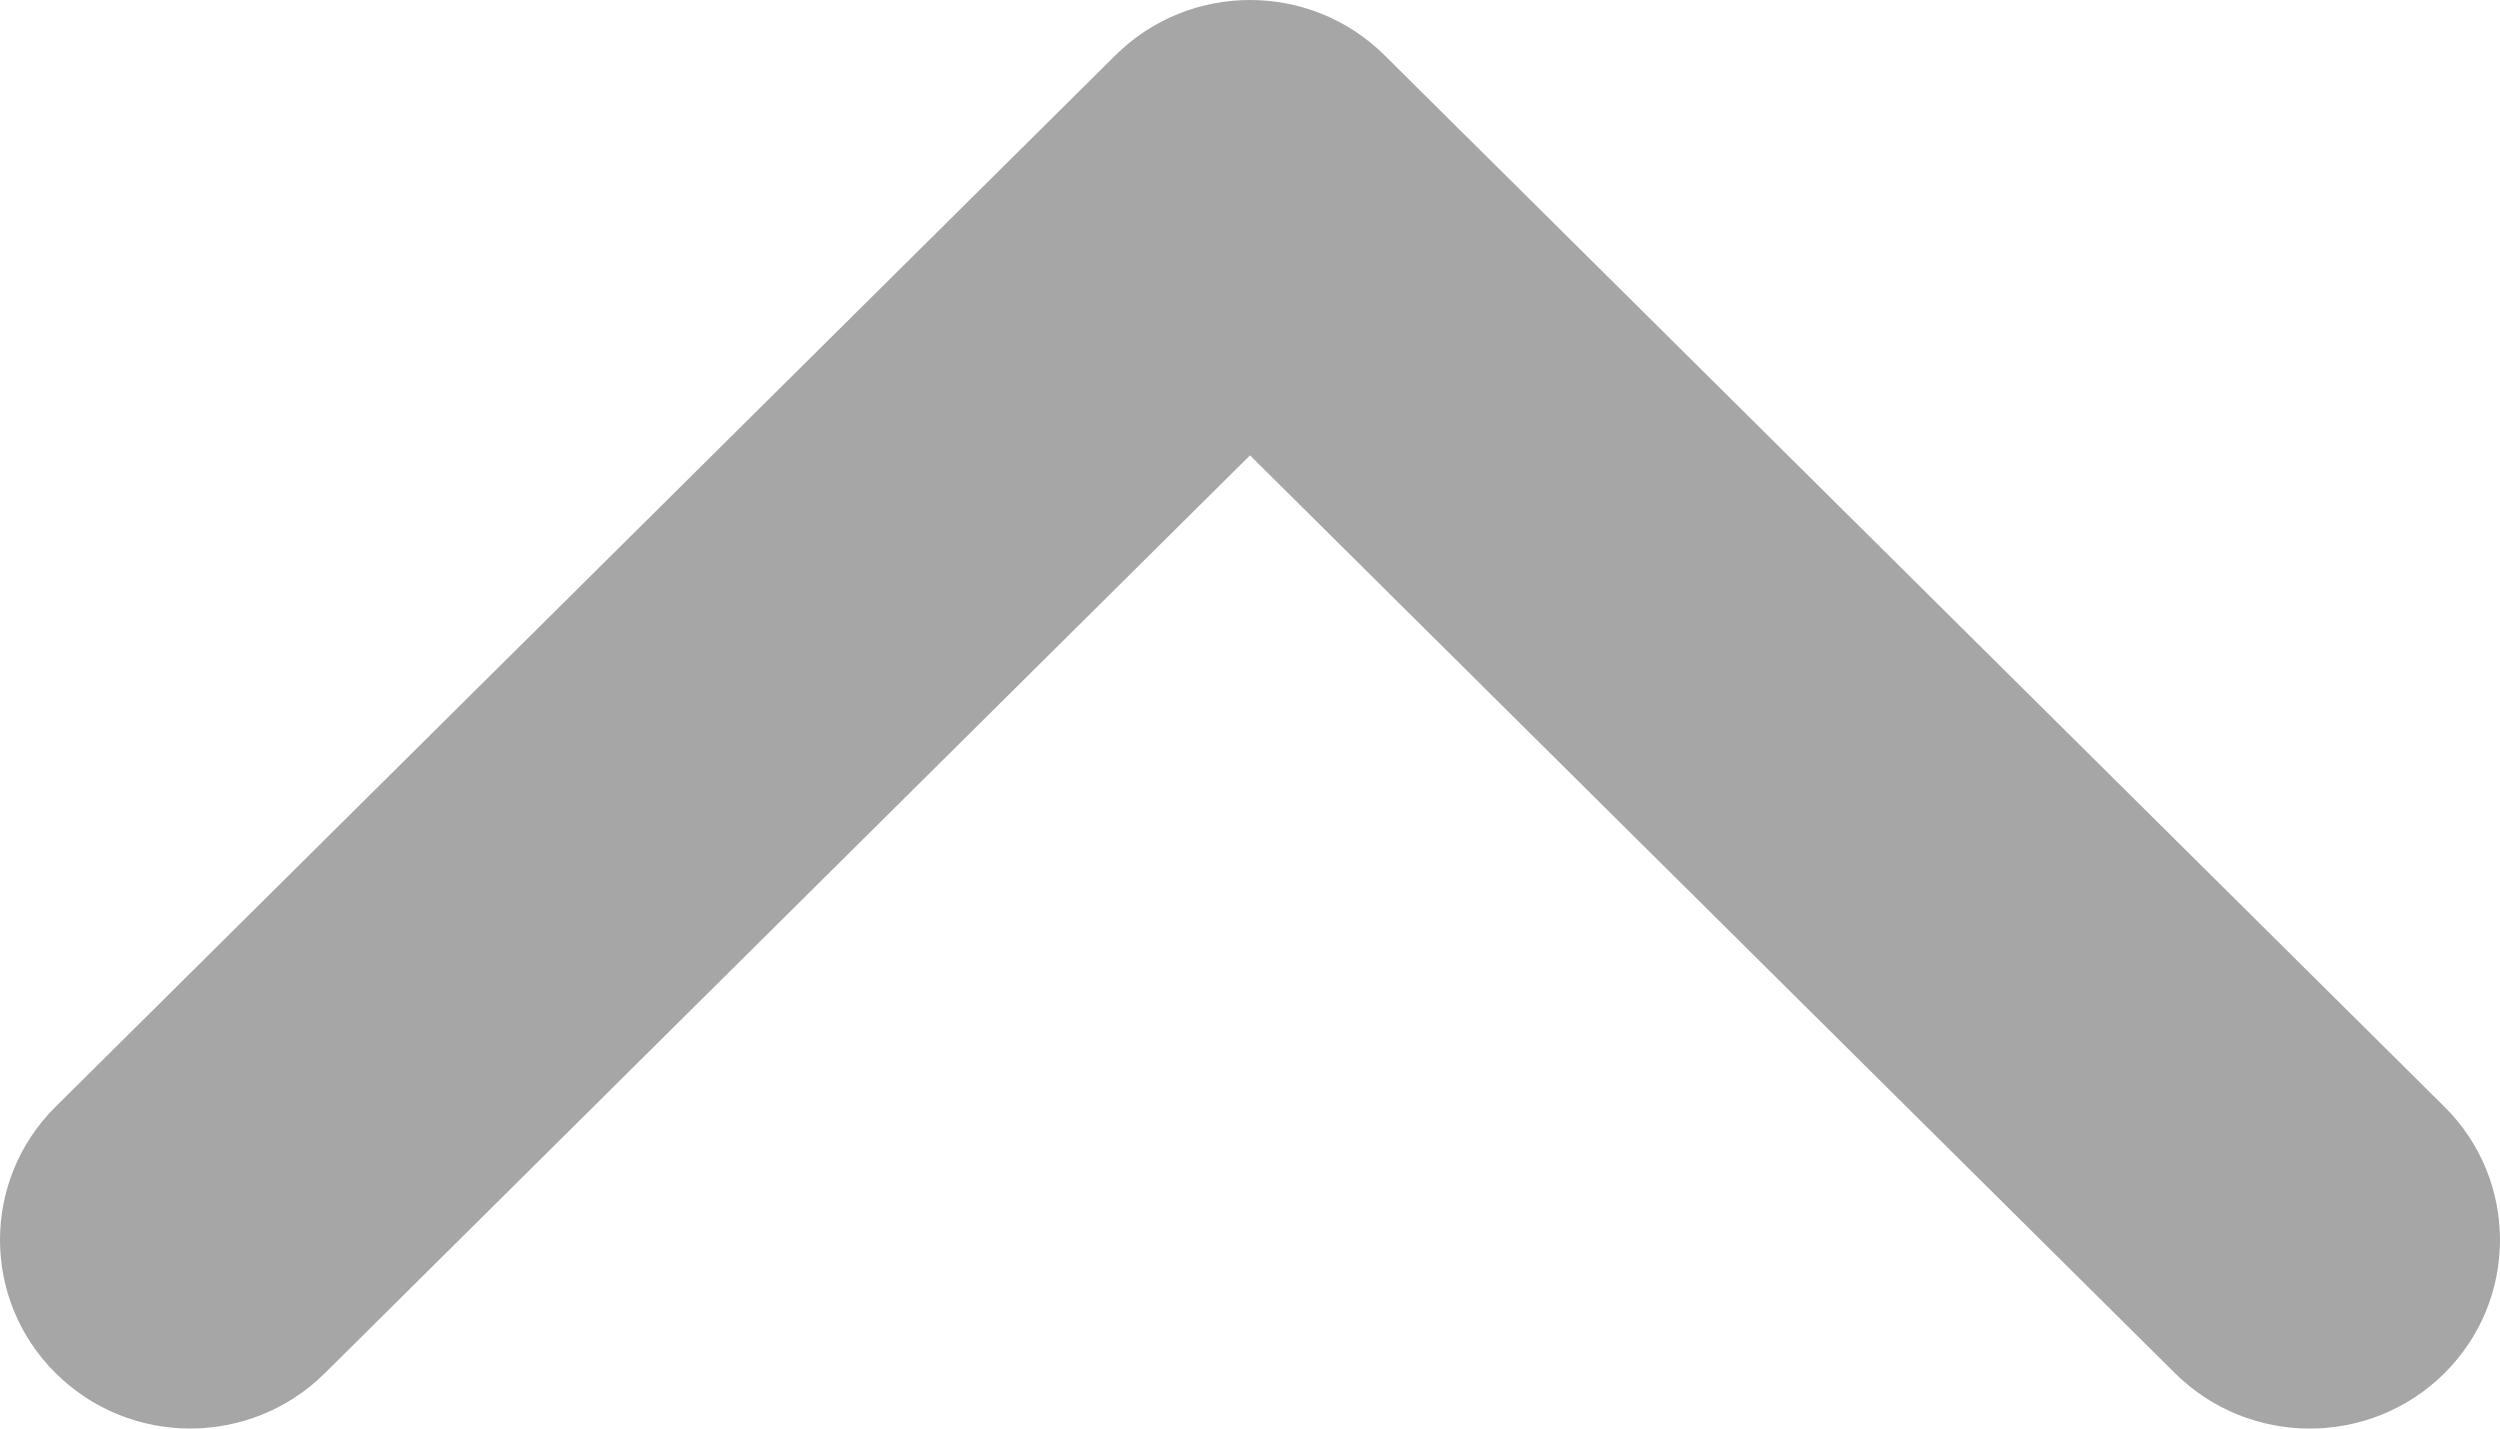 <svg width="14" height="8" viewBox="0 0 14 8" fill="none" xmlns="http://www.w3.org/2000/svg">
<path d="M12.181 7.691C12.598 8.103 13.272 8.103 13.688 7.691C14.104 7.278 14.104 6.609 13.688 6.197L7.753 0.309C7.545 0.103 7.273 -5.88131e-07 7 -6.11957e-07C6.728 -6.35771e-07 6.455 0.103 6.247 0.309L0.312 6.197C-0.104 6.609 -0.104 7.278 0.312 7.69C0.728 8.103 1.402 8.103 1.819 7.69L7 2.55L12.181 7.691Z" fill="#A6A6A6"/>
</svg>
